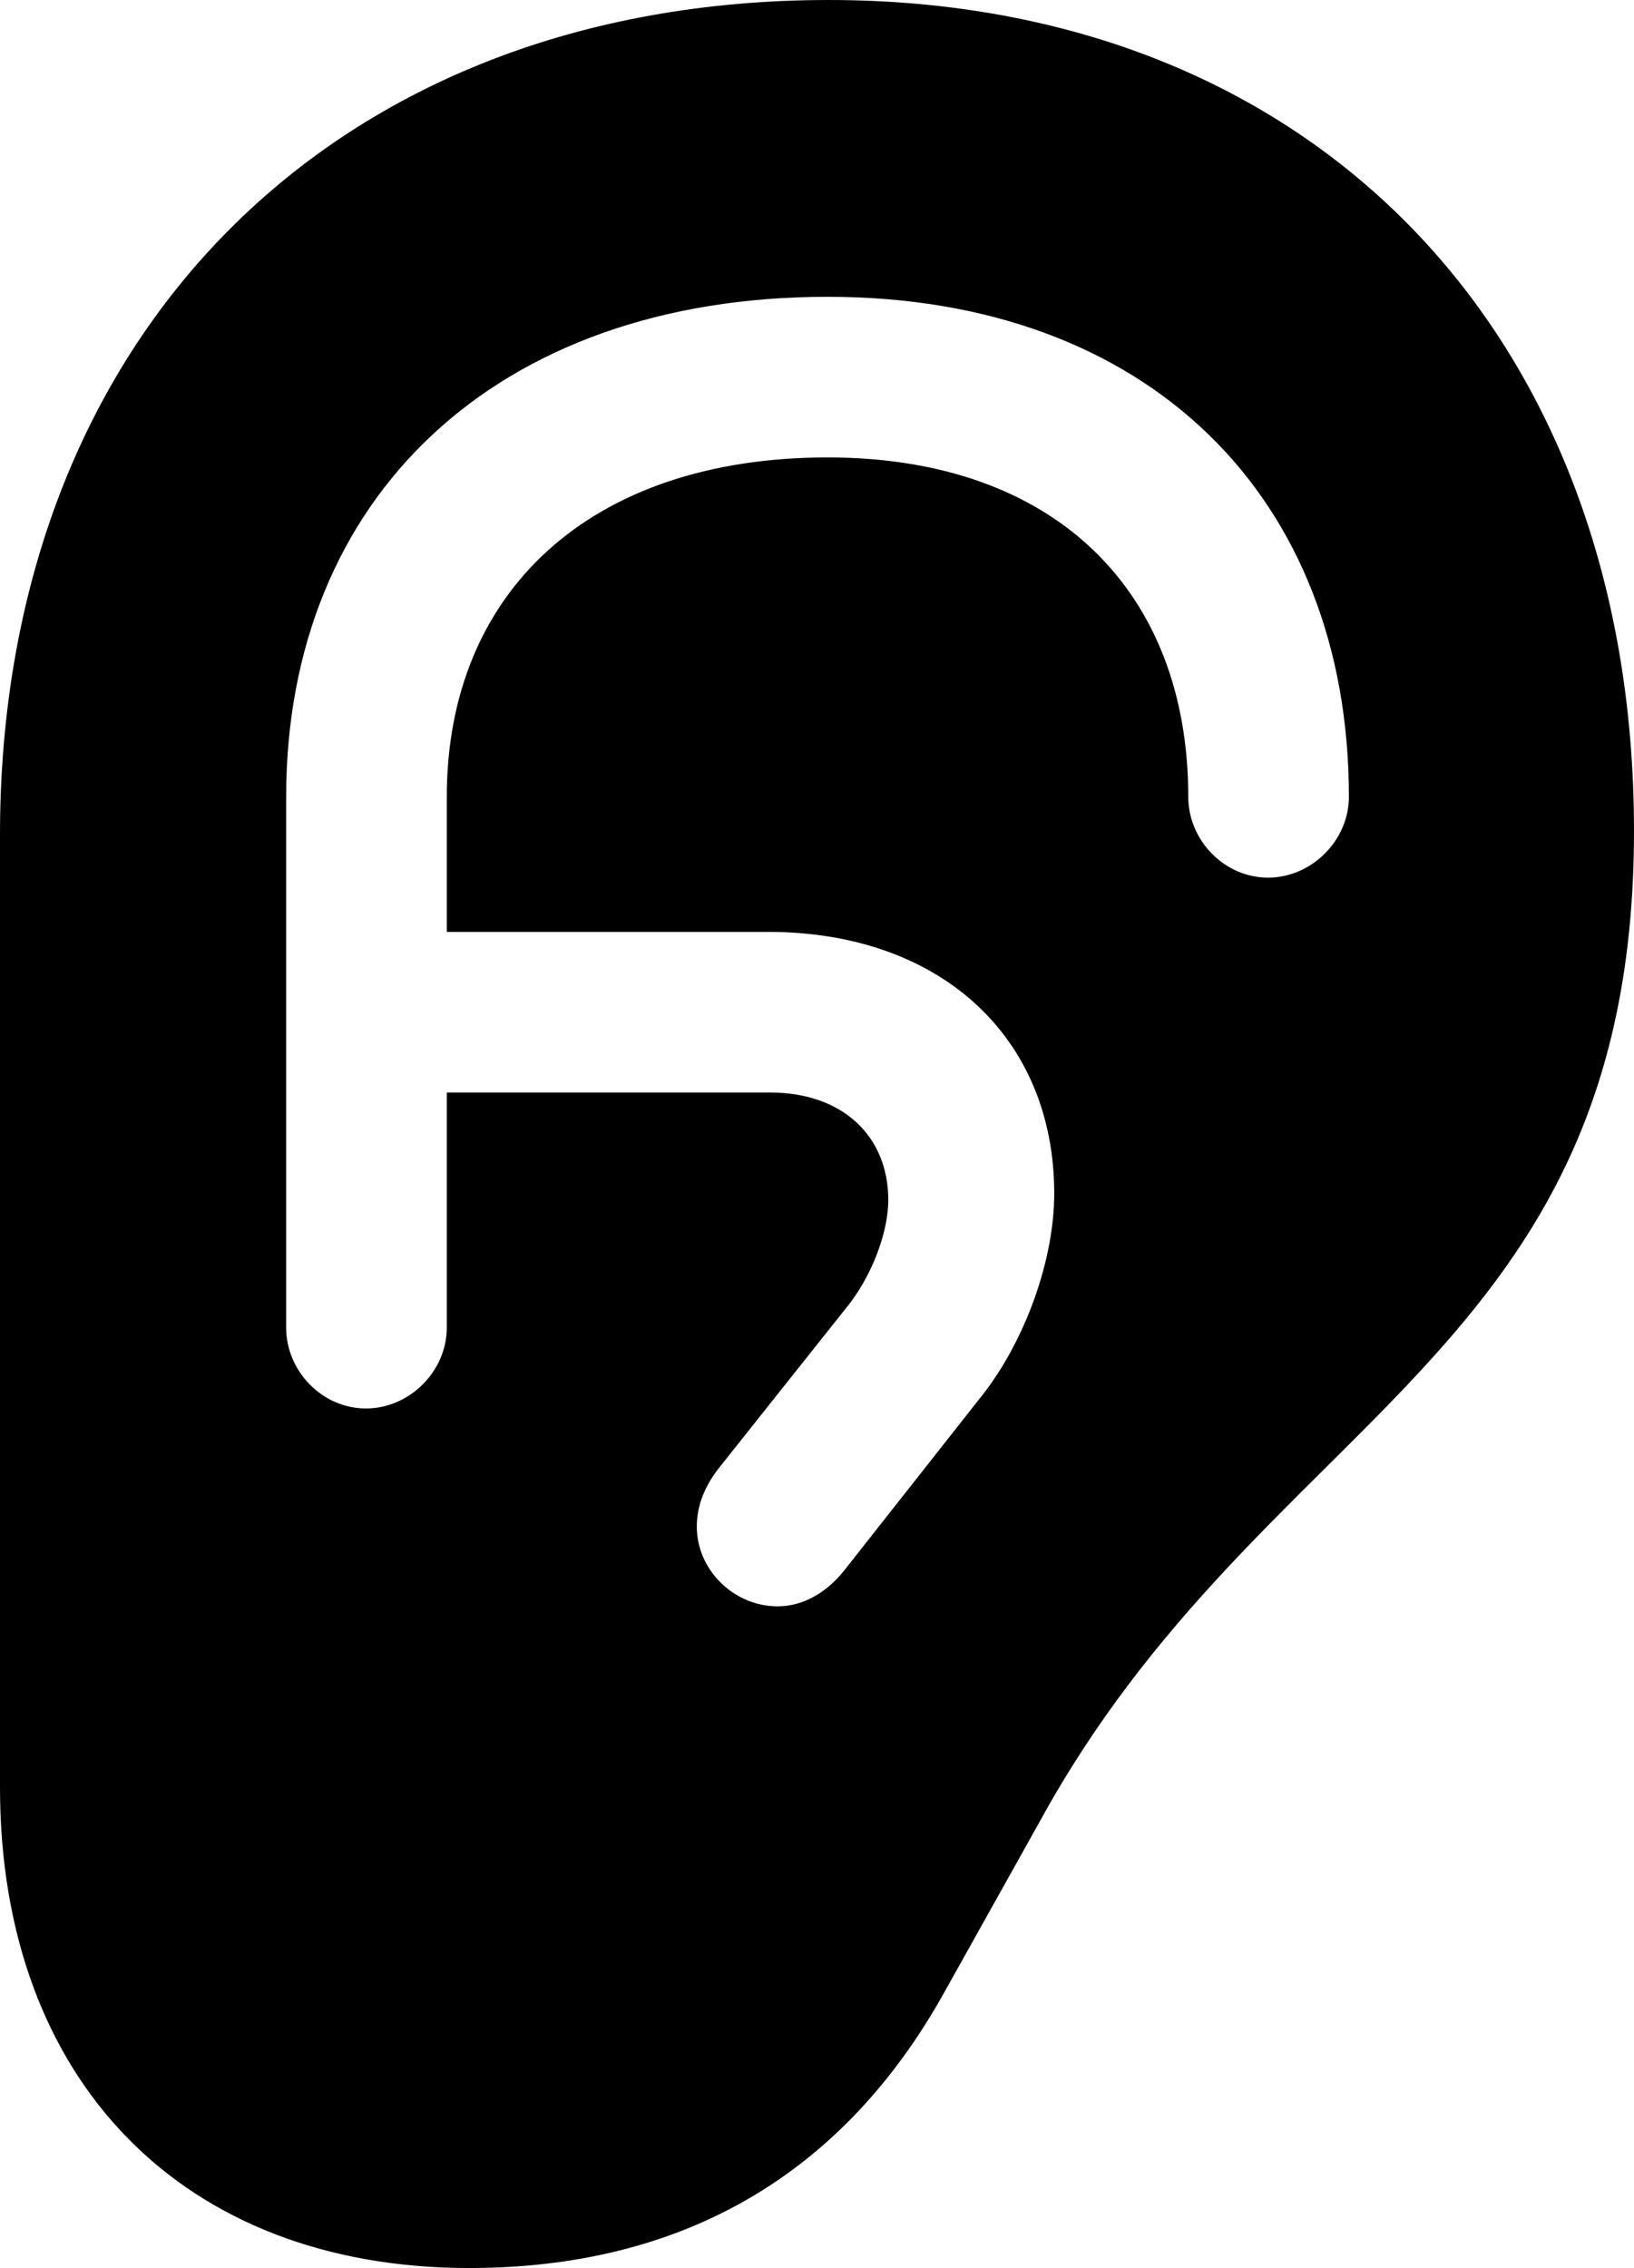 <?xml version="1.0" encoding="UTF-8" standalone="no"?>
<svg xmlns="http://www.w3.org/2000/svg"
     width="750" height="1041.016"
     viewBox="0 0 750 1041.016"
     fill="currentColor">
  <path d="M-0.002 820.312C-0.002 955.082 83.988 1041.012 215.328 1041.012C313.478 1041.012 386.718 998.052 433.108 915.042L477.048 836.422C580.078 647.952 749.998 623.532 749.998 381.352C749.998 152.832 602.048 0.002 380.368 0.002C153.318 0.002 -0.002 153.812 -0.002 383.302ZM131.348 609.372V365.722C131.348 228.512 227.538 136.232 379.878 136.232C527.348 136.232 619.138 228.512 619.138 365.722C619.138 385.742 602.048 402.832 582.028 402.832C562.008 402.832 545.408 385.742 545.408 365.722C545.408 271.482 484.378 209.962 379.878 209.962C270.508 209.962 205.078 271.972 205.078 365.722V427.732H352.538C431.638 427.732 483.888 476.072 483.888 547.852C483.888 578.122 470.698 615.232 450.688 640.622L387.208 721.192C378.908 731.442 368.168 737.302 356.938 737.302C336.918 737.302 319.828 720.702 319.828 700.682C319.828 691.402 323.238 682.622 329.588 674.312L388.188 600.582C399.898 586.422 407.718 565.922 407.718 550.782C407.718 521.482 386.718 501.462 353.518 501.462H205.078V609.372C205.078 629.392 187.988 646.482 167.968 646.482C147.948 646.482 131.348 629.392 131.348 609.372Z"/>
</svg>